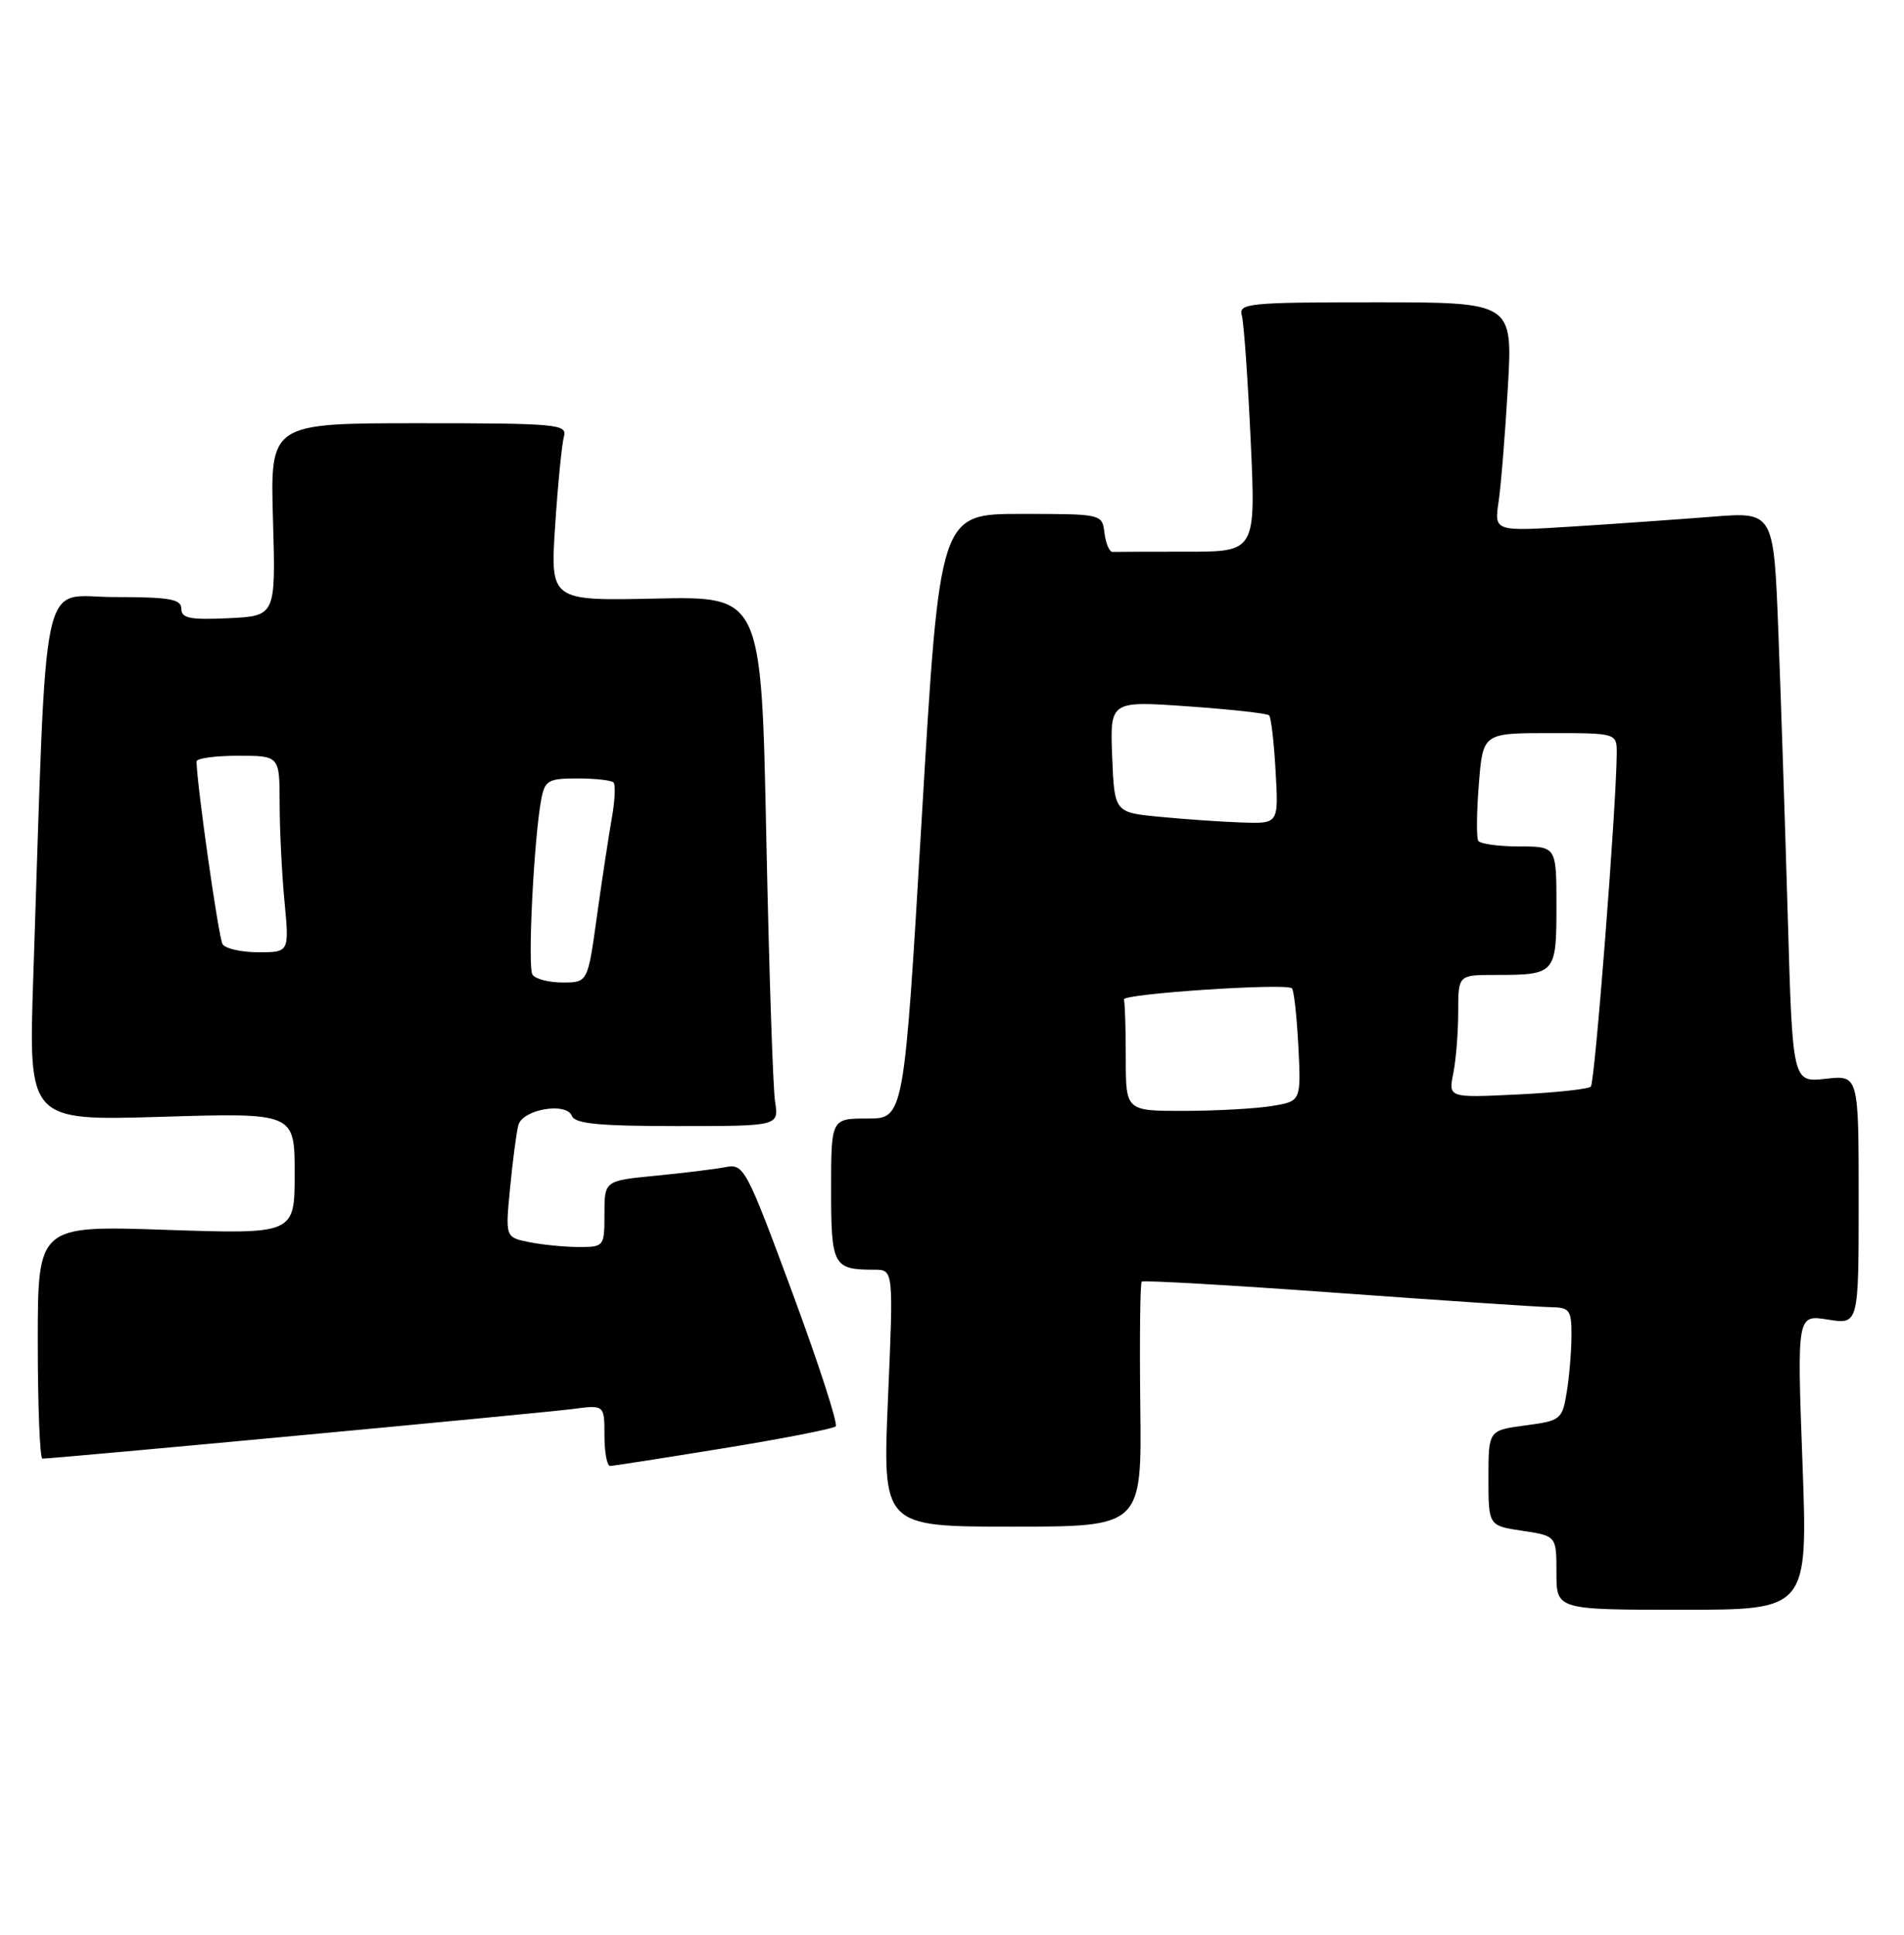 <?xml version="1.0" encoding="UTF-8" standalone="no"?>
<!DOCTYPE svg PUBLIC "-//W3C//DTD SVG 1.1//EN" "http://www.w3.org/Graphics/SVG/1.1/DTD/svg11.dtd" >
<svg xmlns="http://www.w3.org/2000/svg" xmlns:xlink="http://www.w3.org/1999/xlink" version="1.1" viewBox="0 0 252 256">
 <g >
 <path fill="currentColor"
d=" M 238.56 193.48 C 237.84 173.95 237.84 173.95 241.92 174.60 C 246.00 175.26 246.00 175.26 246.00 158.75 C 246.00 142.25 246.00 142.25 241.63 142.74 C 237.25 143.23 237.25 143.23 236.62 121.37 C 236.27 109.34 235.71 92.35 235.37 83.61 C 234.76 67.72 234.76 67.72 226.63 68.37 C 222.16 68.72 213.84 69.31 208.14 69.67 C 197.77 70.32 197.77 70.32 198.34 66.41 C 198.66 64.26 199.21 57.44 199.57 51.25 C 200.22 40.00 200.22 40.00 182.04 40.00 C 165.21 40.00 163.90 40.13 164.36 41.75 C 164.63 42.71 165.15 50.14 165.53 58.25 C 166.21 73.00 166.21 73.00 157.10 73.00 C 152.10 73.00 147.66 73.01 147.25 73.03 C 146.84 73.05 146.36 71.92 146.18 70.53 C 145.87 68.00 145.87 68.00 135.12 68.00 C 124.38 68.00 124.38 68.00 122.01 108.00 C 119.65 148.00 119.65 148.00 114.82 148.00 C 110.00 148.00 110.00 148.00 110.00 157.39 C 110.00 167.50 110.27 168.00 115.71 168.00 C 118.26 168.00 118.26 168.00 117.53 185.00 C 116.80 202.00 116.80 202.00 133.96 202.00 C 151.12 202.00 151.12 202.00 150.92 185.97 C 150.82 177.15 150.90 169.78 151.11 169.58 C 151.33 169.38 162.97 170.05 177.00 171.07 C 191.03 172.09 203.74 172.94 205.25 172.96 C 207.76 173.00 208.00 173.33 207.99 176.75 C 207.98 178.81 207.70 182.18 207.36 184.23 C 206.77 187.83 206.57 187.99 201.87 188.61 C 197.00 189.26 197.00 189.26 197.00 195.57 C 197.00 201.88 197.00 201.88 201.50 202.55 C 206.00 203.23 206.00 203.23 206.00 208.11 C 206.00 213.00 206.00 213.00 222.64 213.00 C 239.28 213.00 239.28 213.00 238.56 193.48 Z  M 95.76 191.63 C 103.60 190.36 110.28 189.05 110.61 188.73 C 110.93 188.40 108.35 180.44 104.87 171.04 C 98.76 154.53 98.45 153.96 96.02 154.43 C 94.63 154.70 90.46 155.21 86.75 155.57 C 80.00 156.23 80.00 156.23 80.00 160.62 C 80.00 164.93 79.95 165.00 76.63 165.00 C 74.77 165.00 71.81 164.71 70.06 164.36 C 66.87 163.72 66.87 163.72 67.52 157.11 C 67.87 153.48 68.36 149.76 68.61 148.86 C 69.19 146.77 74.98 145.79 75.70 147.66 C 76.09 148.69 79.34 149.00 89.65 149.00 C 103.09 149.00 103.09 149.00 102.58 145.75 C 102.30 143.96 101.78 128.19 101.42 110.70 C 100.77 78.90 100.77 78.90 86.79 79.20 C 72.82 79.50 72.82 79.50 73.48 69.50 C 73.84 64.00 74.37 58.71 74.64 57.75 C 75.10 56.13 73.72 56.00 55.45 56.00 C 35.76 56.00 35.76 56.00 36.13 68.75 C 36.50 81.50 36.50 81.50 30.25 81.80 C 25.15 82.04 24.00 81.81 24.00 80.55 C 24.00 79.27 22.47 79.00 15.11 79.00 C 5.17 79.00 6.25 73.91 4.40 129.40 C 3.77 148.30 3.77 148.30 21.39 147.77 C 39.00 147.24 39.00 147.24 39.00 155.27 C 39.00 163.30 39.00 163.30 22.00 162.73 C 5.00 162.15 5.00 162.15 5.00 177.58 C 5.00 186.06 5.28 193.00 5.61 193.00 C 7.20 193.00 72.02 186.94 75.75 186.44 C 80.00 185.88 80.00 185.88 80.00 189.94 C 80.00 192.17 80.34 193.99 80.75 193.97 C 81.16 193.96 87.92 192.91 95.76 191.63 Z  M 149.00 140.00 C 149.00 136.15 148.89 132.66 148.75 132.25 C 148.50 131.50 170.06 130.06 170.98 130.76 C 171.25 130.97 171.63 134.41 171.84 138.42 C 172.20 145.71 172.20 145.71 168.35 146.34 C 166.23 146.69 161.01 146.98 156.75 146.99 C 149.00 147.00 149.00 147.00 149.00 140.00 Z  M 192.35 142.00 C 192.71 140.21 193.00 136.56 193.00 133.88 C 193.00 129.00 193.00 129.00 197.92 129.00 C 205.87 129.00 206.00 128.86 206.00 119.89 C 206.00 112.00 206.00 112.00 201.06 112.00 C 198.34 112.00 195.91 111.66 195.65 111.25 C 195.40 110.84 195.43 107.46 195.73 103.75 C 196.27 97.00 196.27 97.00 205.14 97.00 C 214.00 97.00 214.00 97.00 213.98 99.75 C 213.92 106.85 211.09 143.24 210.55 143.78 C 210.22 144.11 205.84 144.58 200.82 144.82 C 191.70 145.26 191.70 145.26 192.35 142.00 Z  M 153.50 108.08 C 147.50 107.50 147.50 107.50 147.20 100.12 C 146.91 92.74 146.91 92.74 157.20 93.46 C 162.87 93.86 167.71 94.39 167.97 94.65 C 168.23 94.90 168.62 98.23 168.83 102.05 C 169.23 109.00 169.23 109.00 164.36 108.83 C 161.69 108.74 156.80 108.40 153.50 108.08 Z  M 70.47 128.95 C 69.81 127.89 70.67 110.84 71.64 105.75 C 72.11 103.26 72.57 103.00 76.41 103.00 C 78.75 103.00 80.91 103.24 81.20 103.53 C 81.49 103.82 81.39 105.96 80.97 108.28 C 80.56 110.60 79.67 116.44 79.00 121.25 C 77.79 130.00 77.79 130.00 74.46 130.00 C 72.62 130.00 70.83 129.53 70.47 128.95 Z  M 29.46 124.93 C 28.93 124.09 26.05 103.83 26.01 100.75 C 26.00 100.34 28.48 100.00 31.50 100.00 C 37.00 100.00 37.00 100.00 37.01 106.25 C 37.01 109.69 37.30 115.54 37.65 119.25 C 38.29 126.00 38.29 126.00 34.20 126.00 C 31.96 126.00 29.82 125.52 29.46 124.93 Z "/>
</g>
</svg>